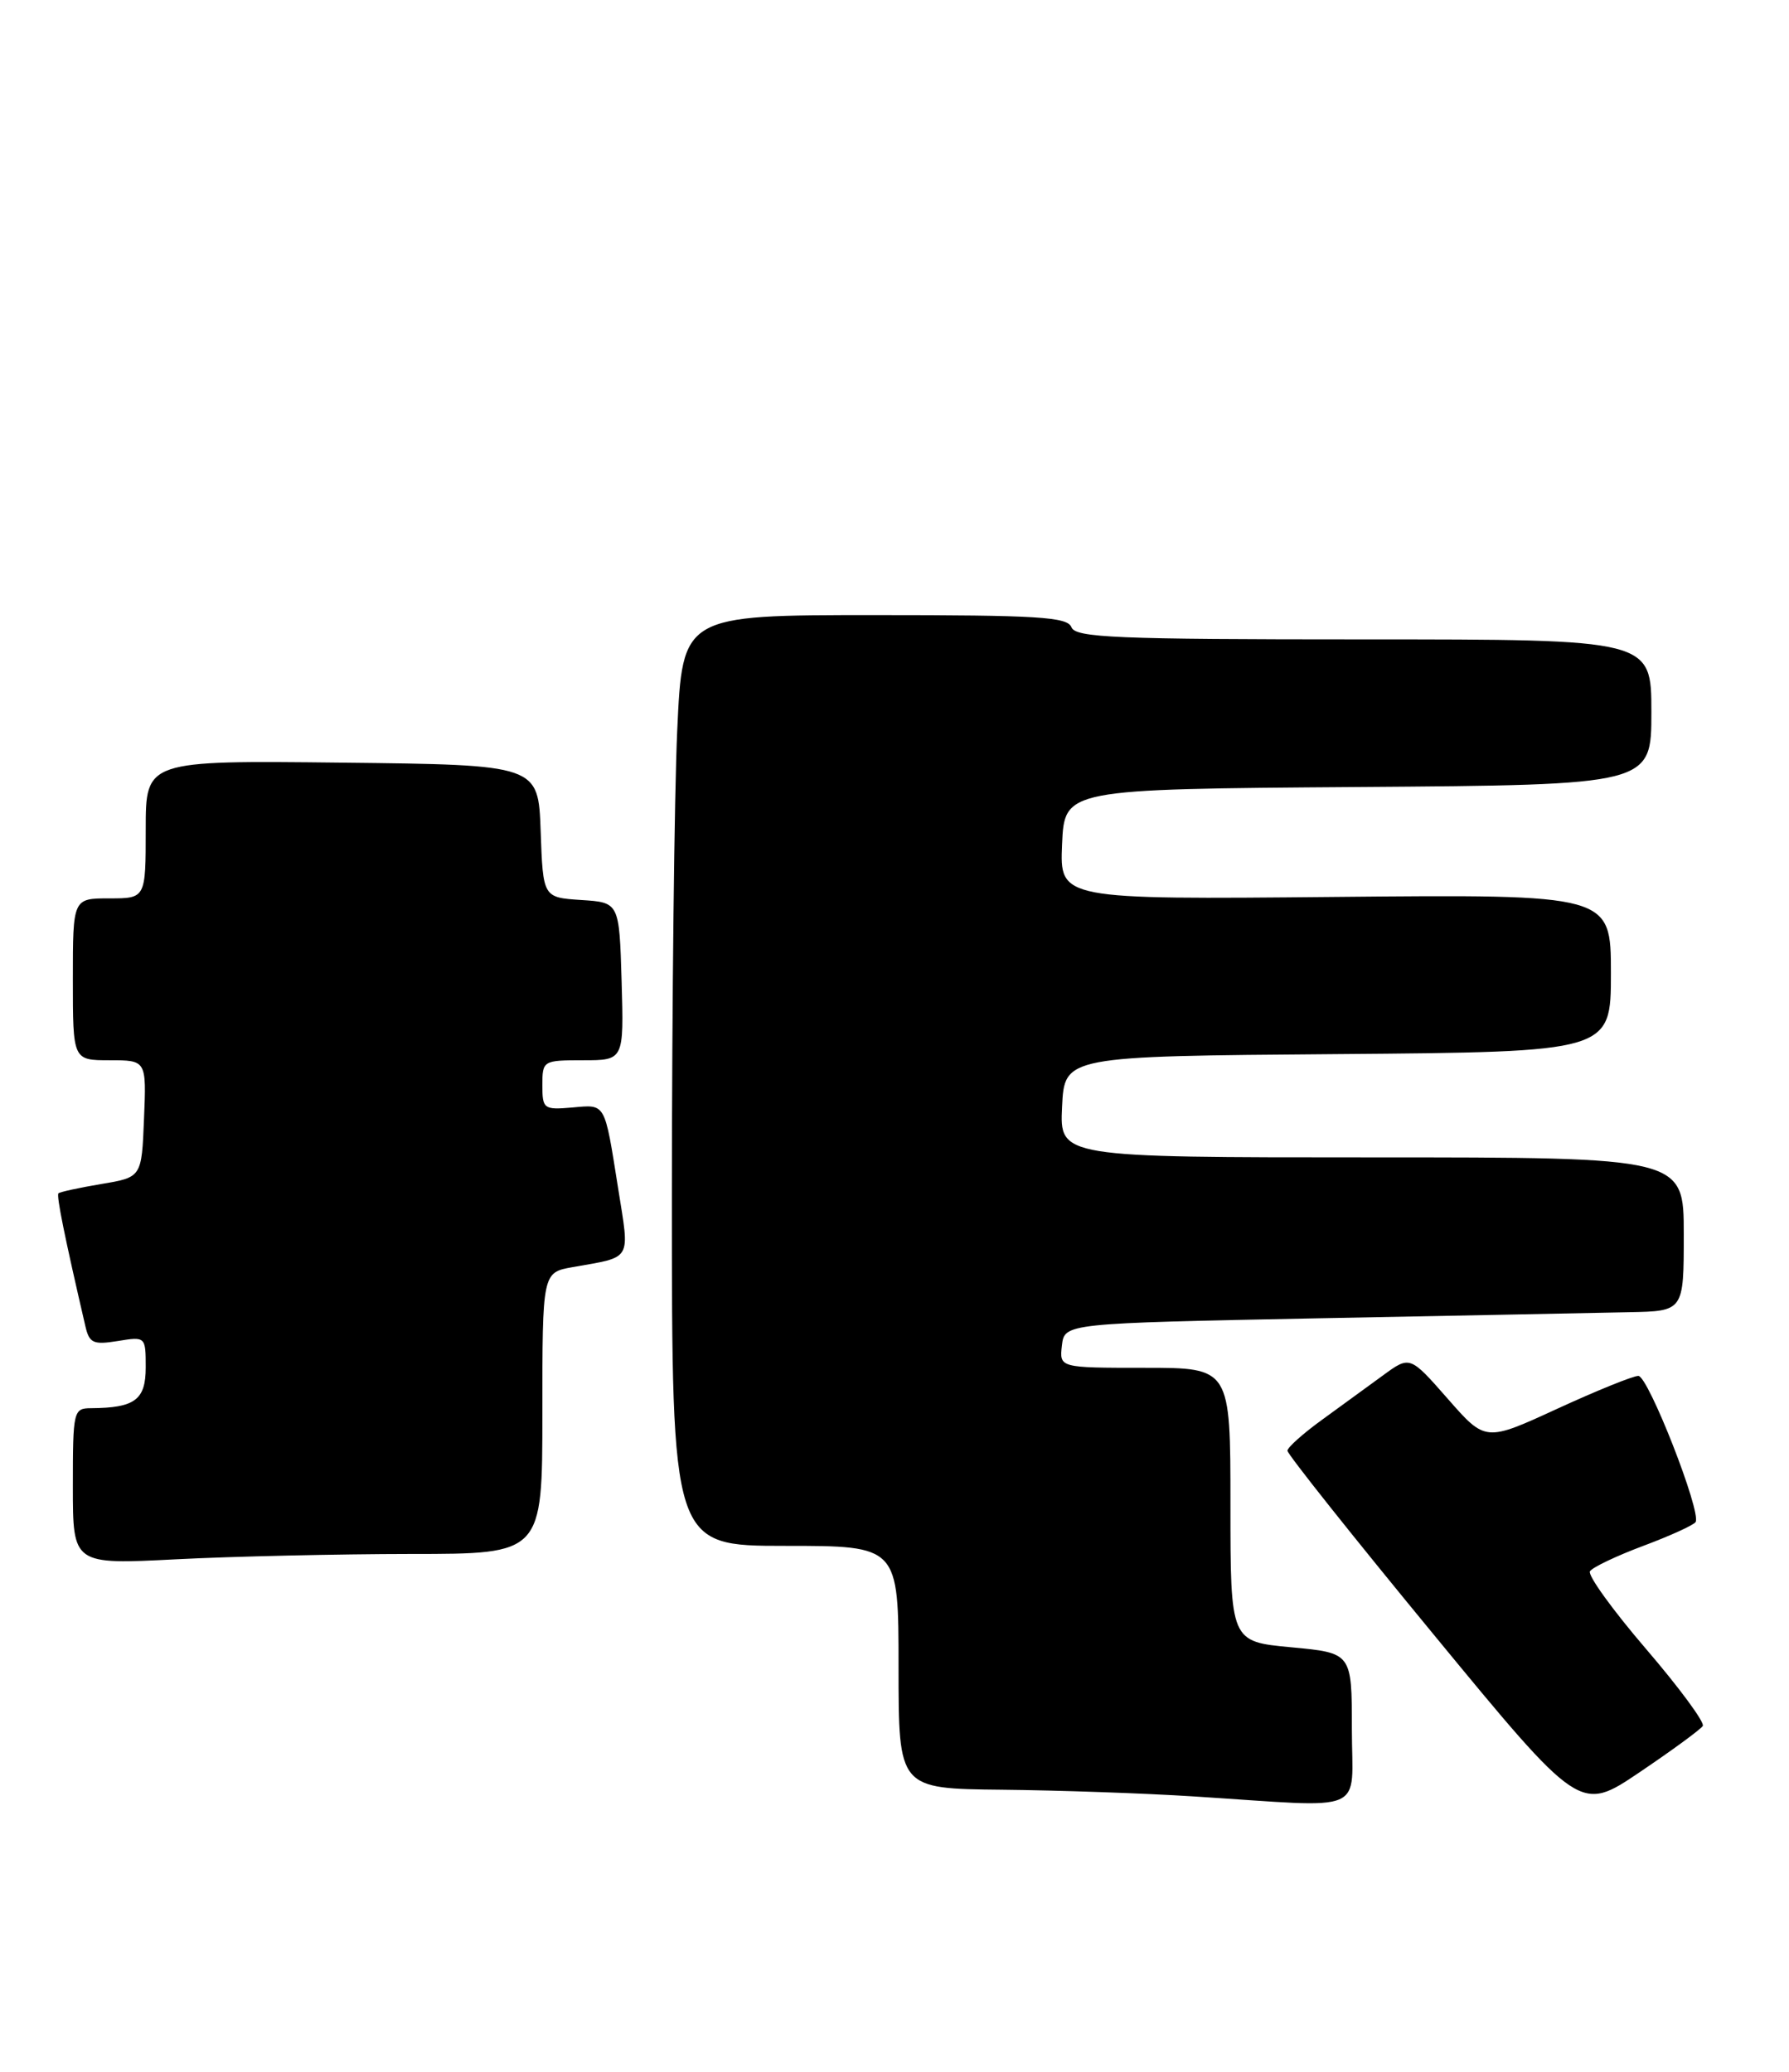 <?xml version="1.0" encoding="UTF-8" standalone="no"?>
<!DOCTYPE svg PUBLIC "-//W3C//DTD SVG 1.1//EN" "http://www.w3.org/Graphics/SVG/1.1/DTD/svg11.dtd" >
<svg xmlns="http://www.w3.org/2000/svg" xmlns:xlink="http://www.w3.org/1999/xlink" version="1.1" viewBox="0 0 221 256">
 <g >
 <path fill="currentColor"
d=" M 210.35 213.25 C 210.61 212.82 207.46 208.54 203.35 203.75 C 199.23 198.95 196.11 194.63 196.41 194.14 C 196.71 193.66 199.68 192.24 203.00 191.00 C 206.32 189.76 209.23 188.43 209.46 188.06 C 210.21 186.85 203.61 170.00 202.39 170.00 C 201.73 170.00 197.22 171.83 192.35 174.07 C 183.50 178.14 183.50 178.14 178.84 172.82 C 174.17 167.50 174.17 167.50 170.84 169.94 C 169.00 171.28 165.61 173.75 163.29 175.44 C 160.97 177.12 159.06 178.83 159.04 179.24 C 159.02 179.64 167.14 189.86 177.10 201.95 C 195.19 223.93 195.19 223.93 202.53 218.98 C 206.56 216.26 210.08 213.68 210.35 213.25 Z  M 167.00 213.62 C 167.00 204.23 167.00 204.23 159.50 203.53 C 152.00 202.83 152.00 202.83 152.00 185.91 C 152.00 169.00 152.00 169.00 141.43 169.00 C 130.87 169.00 130.87 169.00 131.18 166.25 C 131.50 163.50 131.50 163.50 163.00 162.88 C 180.32 162.55 197.54 162.21 201.25 162.13 C 208.00 162.00 208.00 162.00 208.00 152.50 C 208.00 143.00 208.00 143.00 169.45 143.00 C 130.90 143.00 130.90 143.00 131.20 136.75 C 131.50 130.50 131.50 130.50 165.25 130.24 C 199.00 129.97 199.00 129.97 199.00 120.24 C 199.00 110.50 199.00 110.50 164.95 110.82 C 130.91 111.14 130.91 111.14 131.20 104.32 C 131.50 97.50 131.50 97.50 167.75 97.24 C 204.00 96.98 204.00 96.98 204.00 87.99 C 204.00 79.00 204.00 79.00 168.47 79.00 C 137.81 79.00 132.86 78.79 132.36 77.50 C 131.87 76.22 128.23 76.00 108.05 76.00 C 84.31 76.00 84.31 76.00 83.66 90.25 C 83.30 98.09 83.01 123.96 83.00 147.75 C 83.00 191.00 83.00 191.00 97.00 191.00 C 111.00 191.00 111.00 191.00 111.00 206.00 C 111.00 221.00 111.00 221.00 123.75 221.13 C 130.76 221.20 141.45 221.57 147.50 221.96 C 169.31 223.35 167.00 224.34 167.00 213.62 Z  M 50.75 192.00 C 67.00 192.00 67.00 192.00 67.00 174.61 C 67.00 157.22 67.00 157.22 70.75 156.56 C 78.18 155.24 77.80 155.90 76.36 146.83 C 74.65 136.08 74.87 136.47 70.67 136.84 C 67.17 137.14 67.00 137.01 67.00 134.08 C 67.00 131.05 67.08 131.00 72.04 131.00 C 77.07 131.00 77.07 131.00 76.79 121.25 C 76.50 111.50 76.50 111.50 71.79 111.20 C 67.08 110.89 67.08 110.89 66.79 102.70 C 66.50 94.50 66.50 94.50 42.25 94.23 C 18.00 93.96 18.00 93.96 18.00 102.48 C 18.00 111.00 18.00 111.00 13.50 111.00 C 9.00 111.00 9.00 111.00 9.00 121.00 C 9.00 131.00 9.00 131.00 13.54 131.00 C 18.09 131.00 18.09 131.00 17.79 138.23 C 17.50 145.46 17.50 145.46 12.52 146.29 C 9.78 146.75 7.40 147.27 7.22 147.44 C 6.95 147.72 7.98 152.81 10.55 163.87 C 11.03 165.95 11.52 166.18 14.55 165.69 C 17.98 165.13 18.00 165.15 18.00 168.95 C 18.00 172.96 16.67 173.95 11.25 173.99 C 9.07 174.00 9.00 174.31 9.00 183.65 C 9.00 193.31 9.00 193.31 21.75 192.66 C 28.76 192.30 41.81 192.01 50.75 192.00 Z "/>
</g>
</svg>